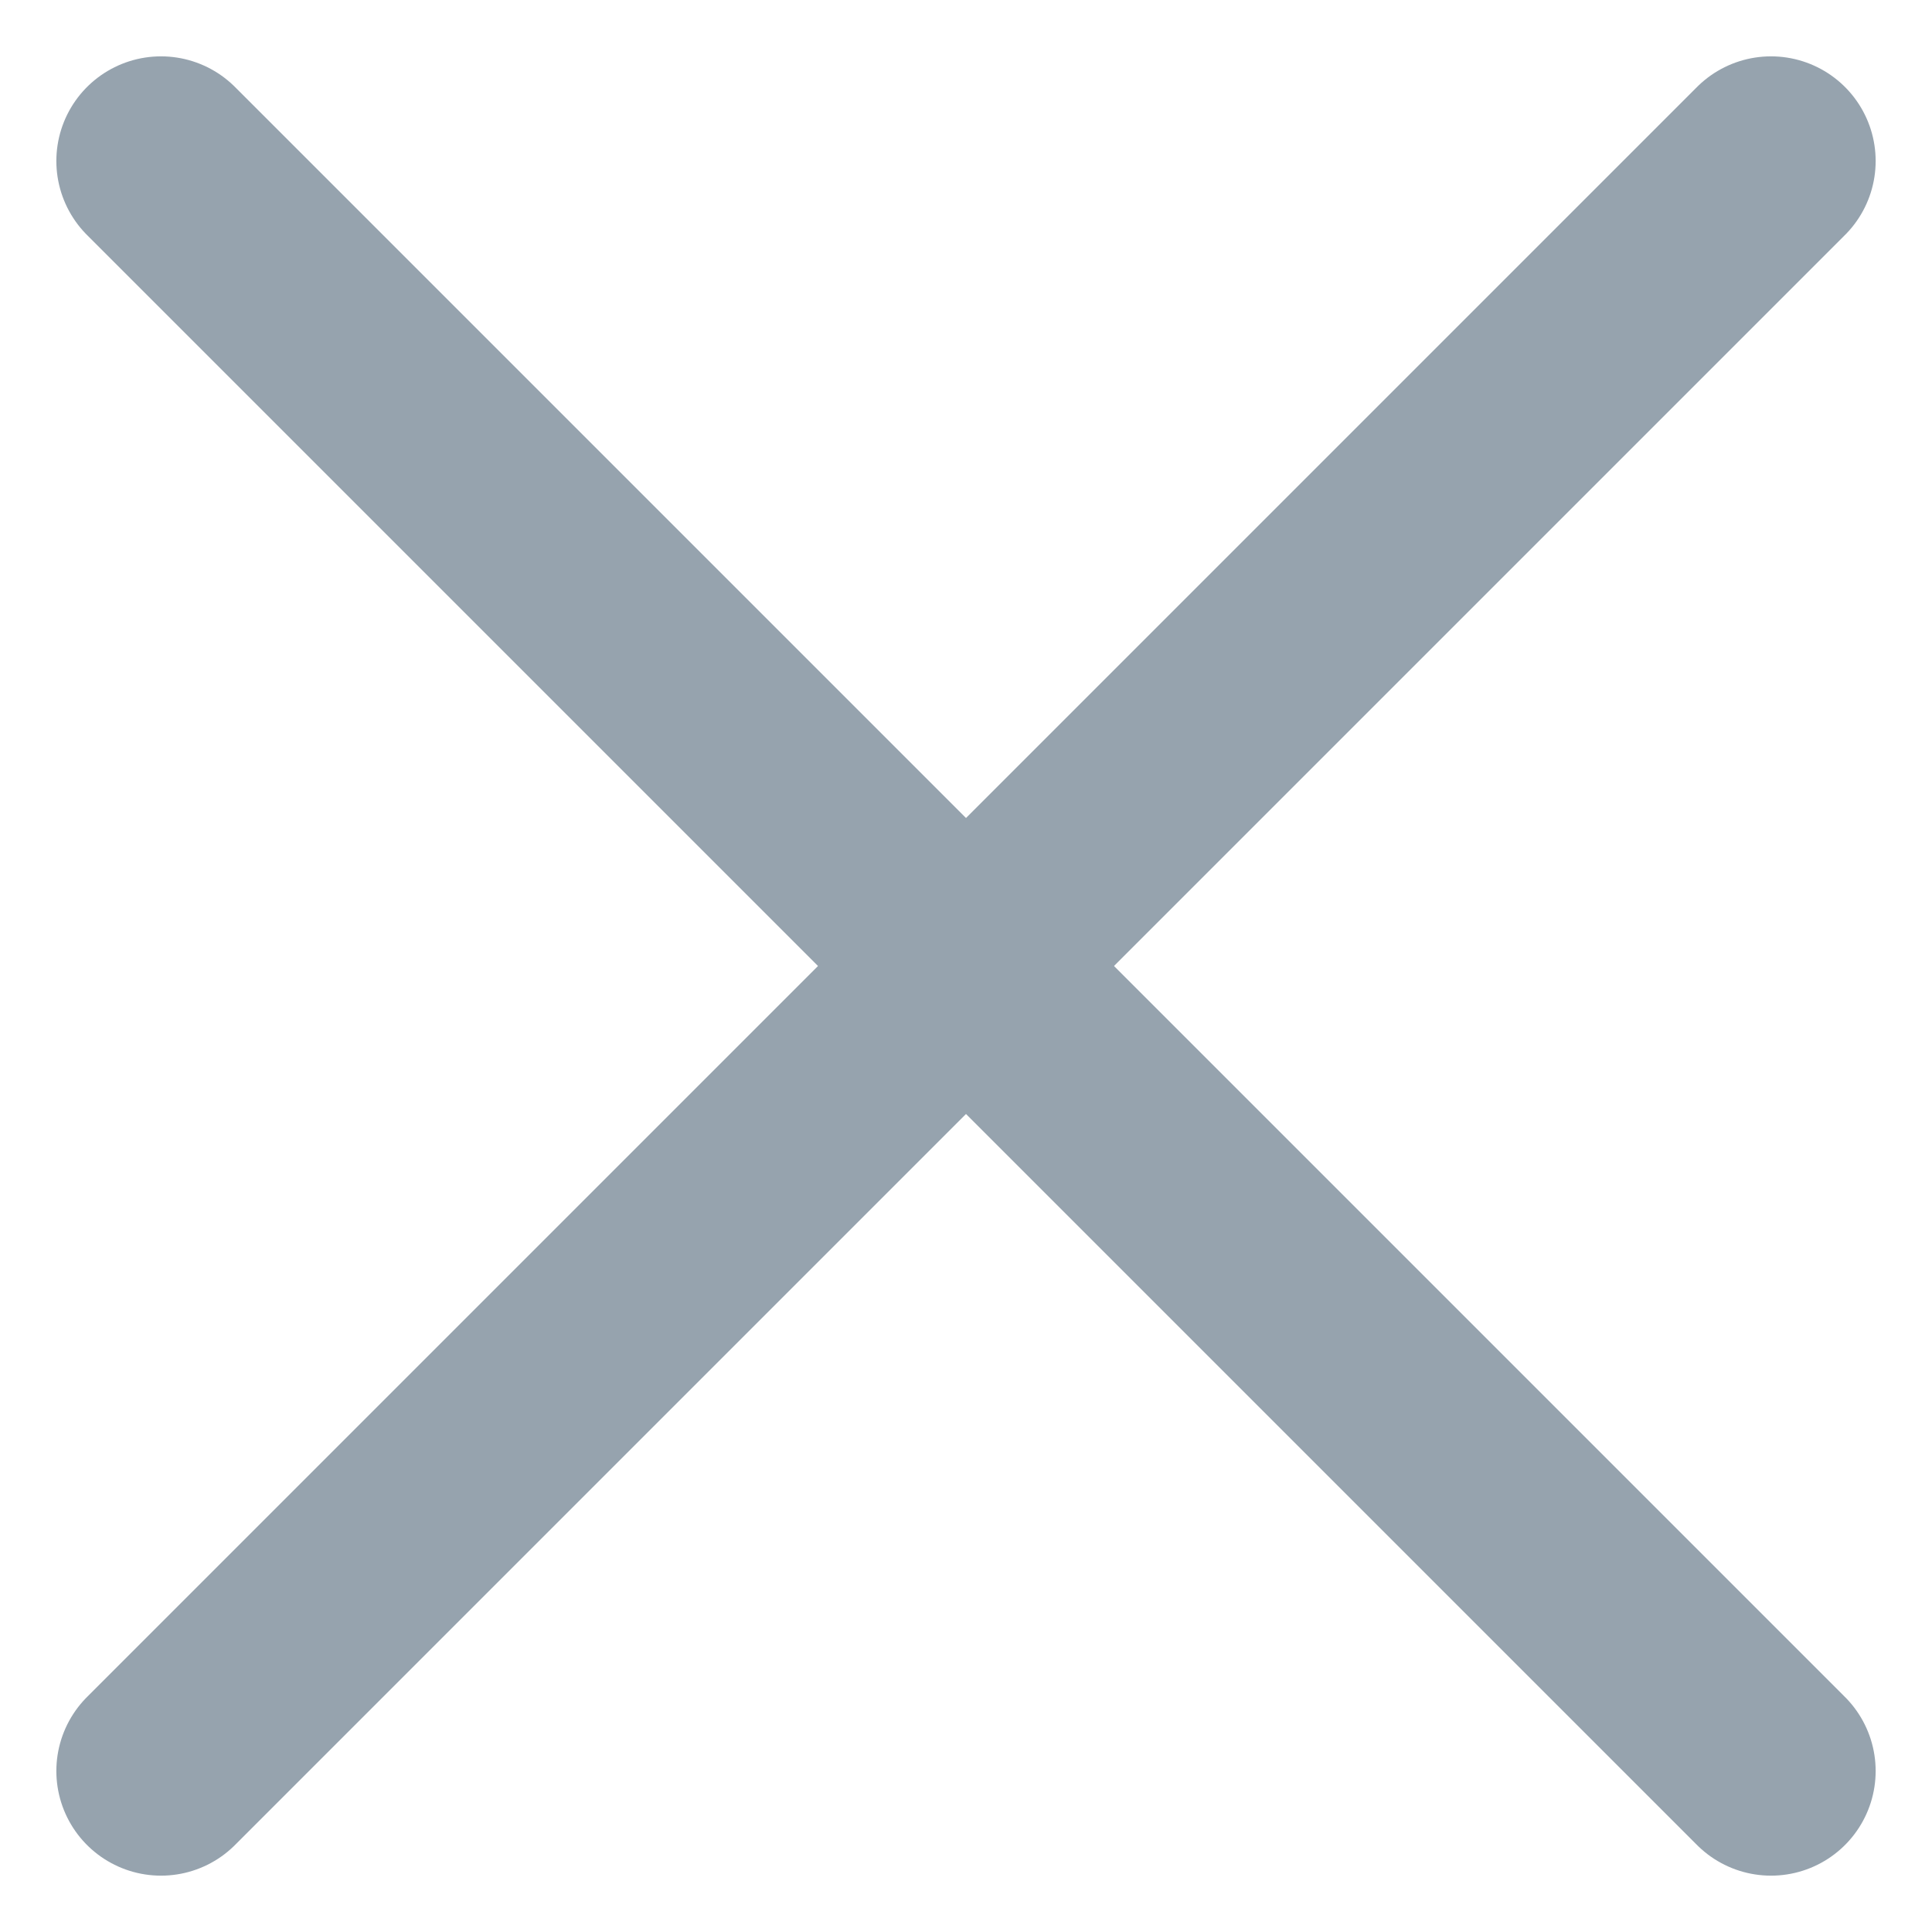 <svg width="12" height="12" viewBox="0 0 12 12" fill="none" xmlns="http://www.w3.org/2000/svg">
<path d="M1 1L11 11" stroke="#96A3AE" stroke-width="1.3" stroke-linecap="round"/>
<path d="M11 1L1 11" stroke="#96A3AE" stroke-width="1.3" stroke-linecap="round"/>
</svg>
